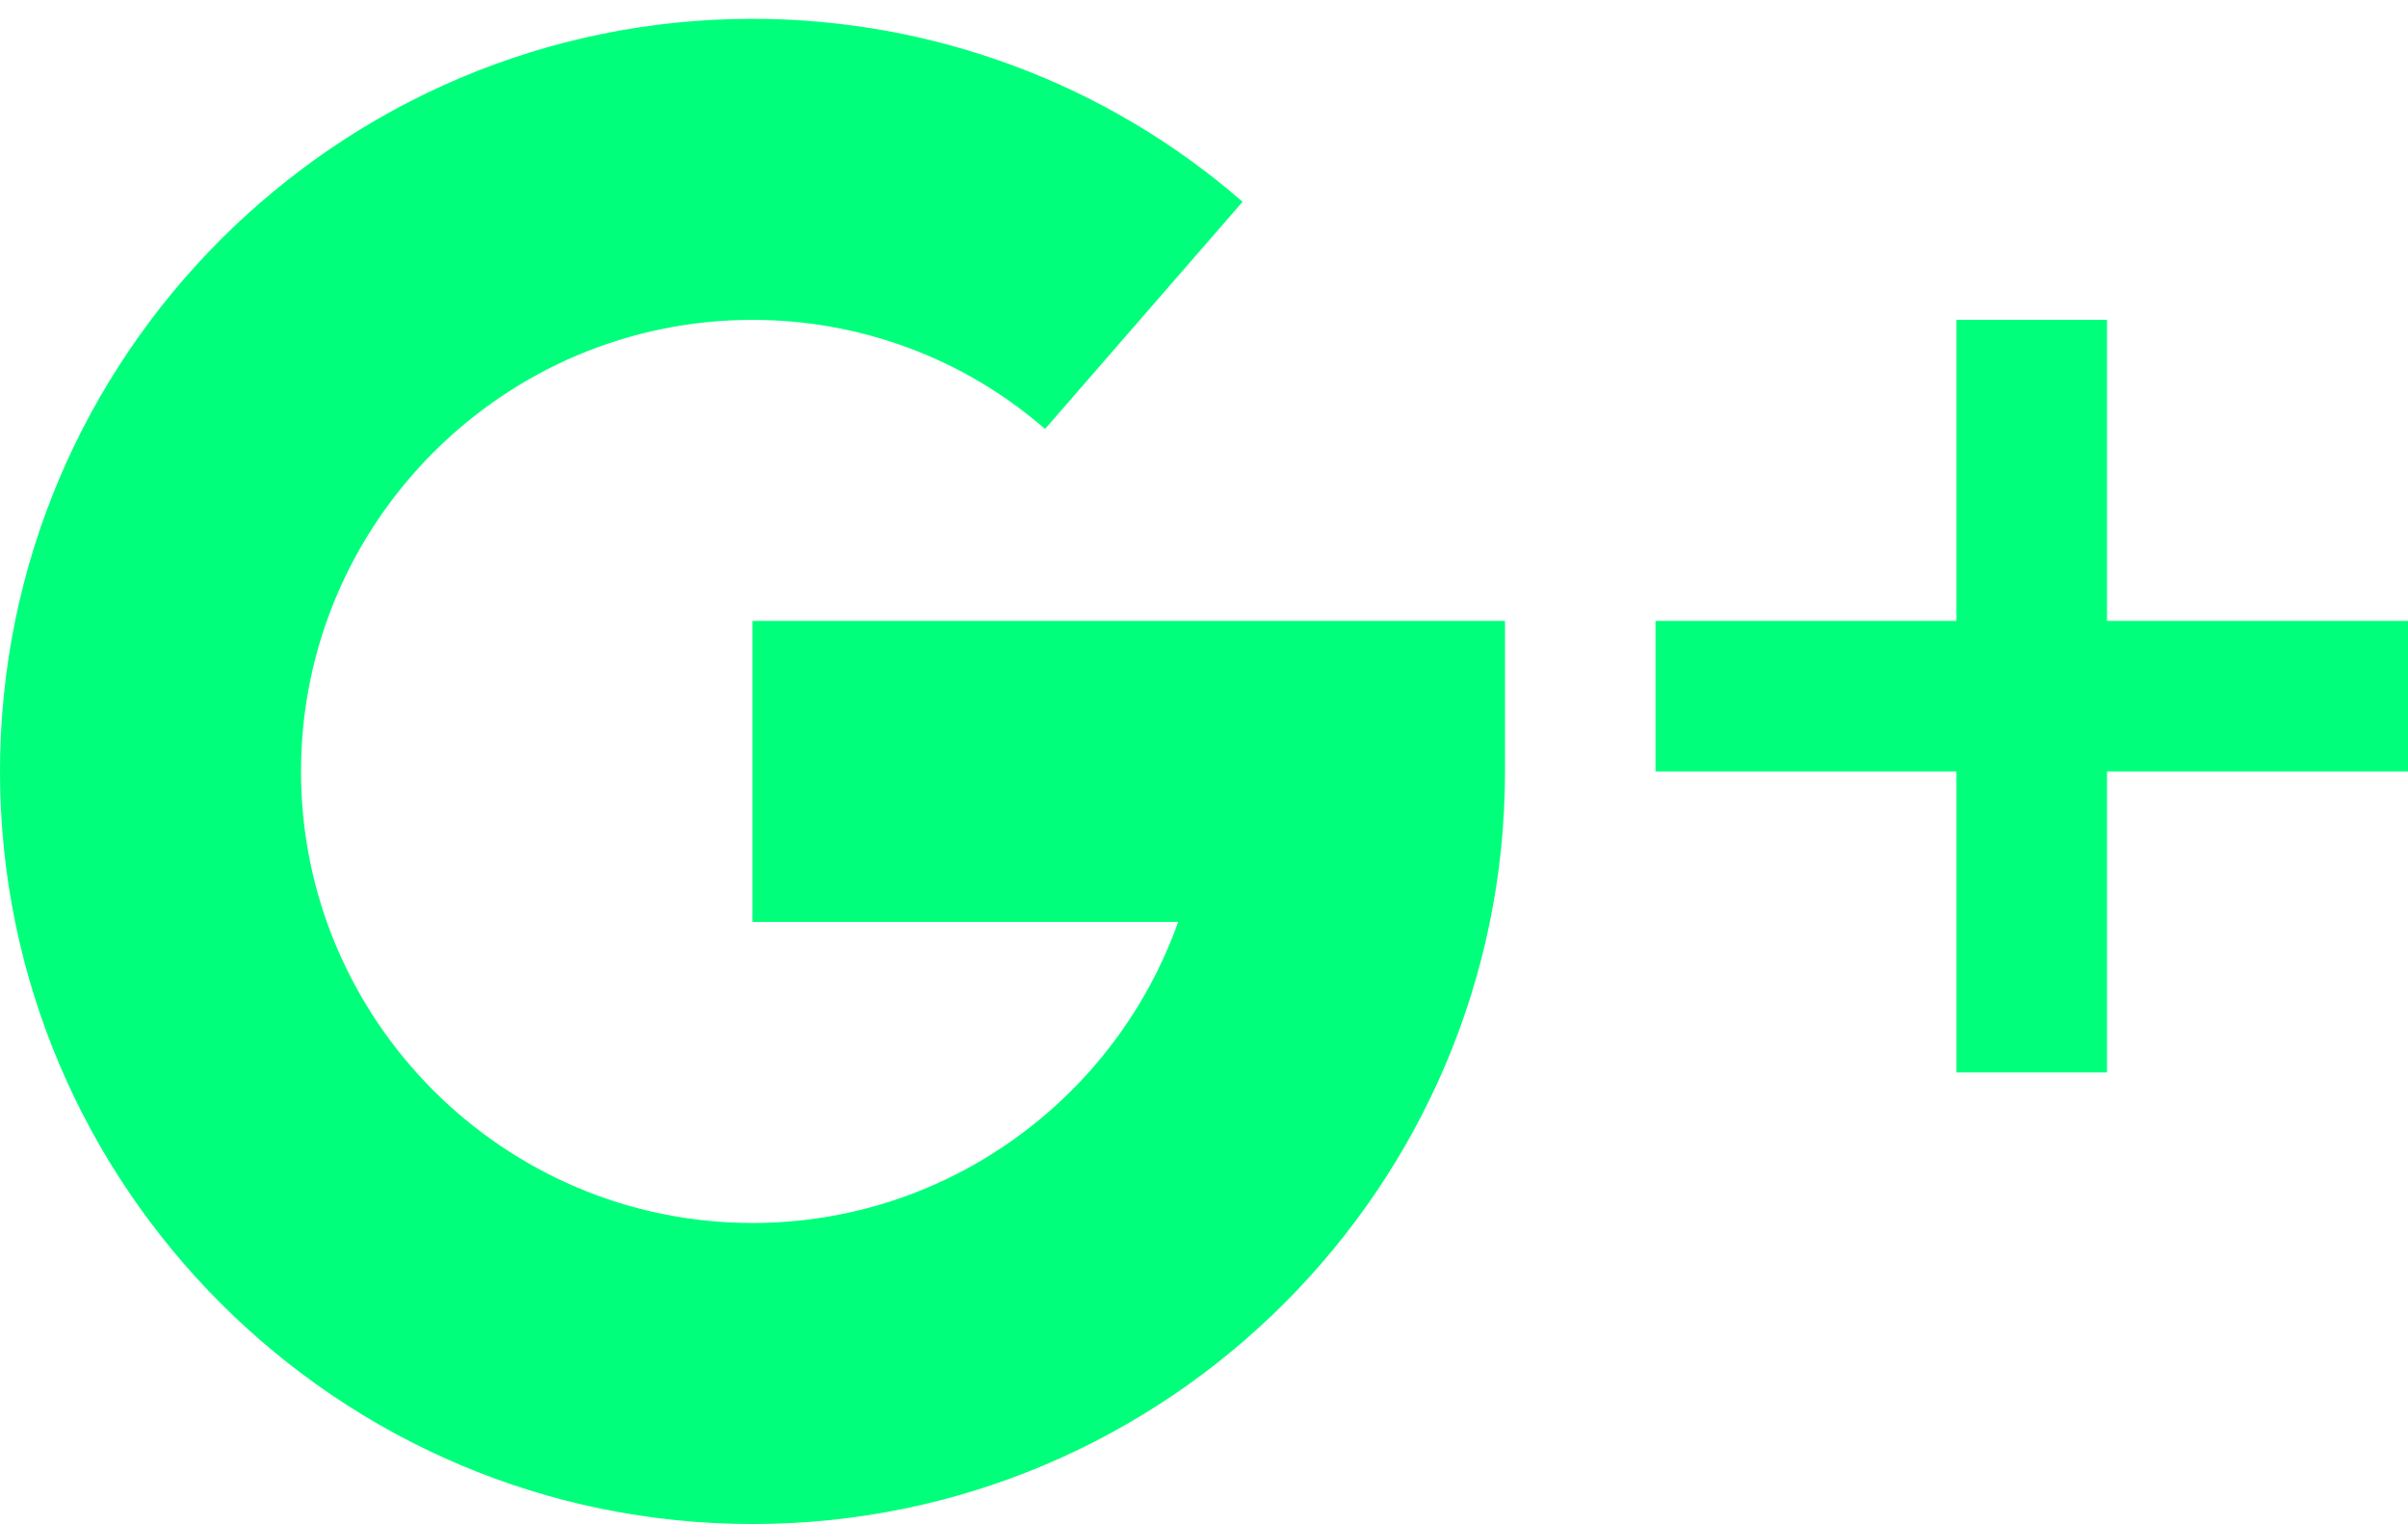<?xml version="1.0" encoding="utf-8"?>
<!-- Generator: Adobe Illustrator 22.0.1, SVG Export Plug-In . SVG Version: 6.00 Build 0)  -->
<svg version="1.1" id="Capa_1" xmlns="http://www.w3.org/2000/svg" xmlns:xlink="http://www.w3.org/1999/xlink" x="0px" y="0px"
	 viewBox="0 0 512 324" style="enable-background:new 0 0 512 324;" xml:space="preserve">
<style type="text/css">
	.st0{fill:#00FF7B;}
</style>
<g>
	<g>
		<polygon class="st0" points="448,132 448,68 416,68 416,132 352,132 352,164 416,164 416,228 448,228 448,164 512,164 512,132 		
			"/>
	</g>
</g>
<g>
	<g>
		<path class="st0" d="M160,132v64h90.5c-13.2,37.2-48.8,64-90.5,64c-52.9,0-96-43.1-96-96s43.1-96,96-96c22.9,0,45,8.2,62.2,23.2
			l42-48.3C235.4,17.8,198.4,4,160,4C71.8,4,0,75.8,0,164s71.8,160,160,160s160-71.8,160-160v-32H160z"/>
	</g>
</g>
</svg>
